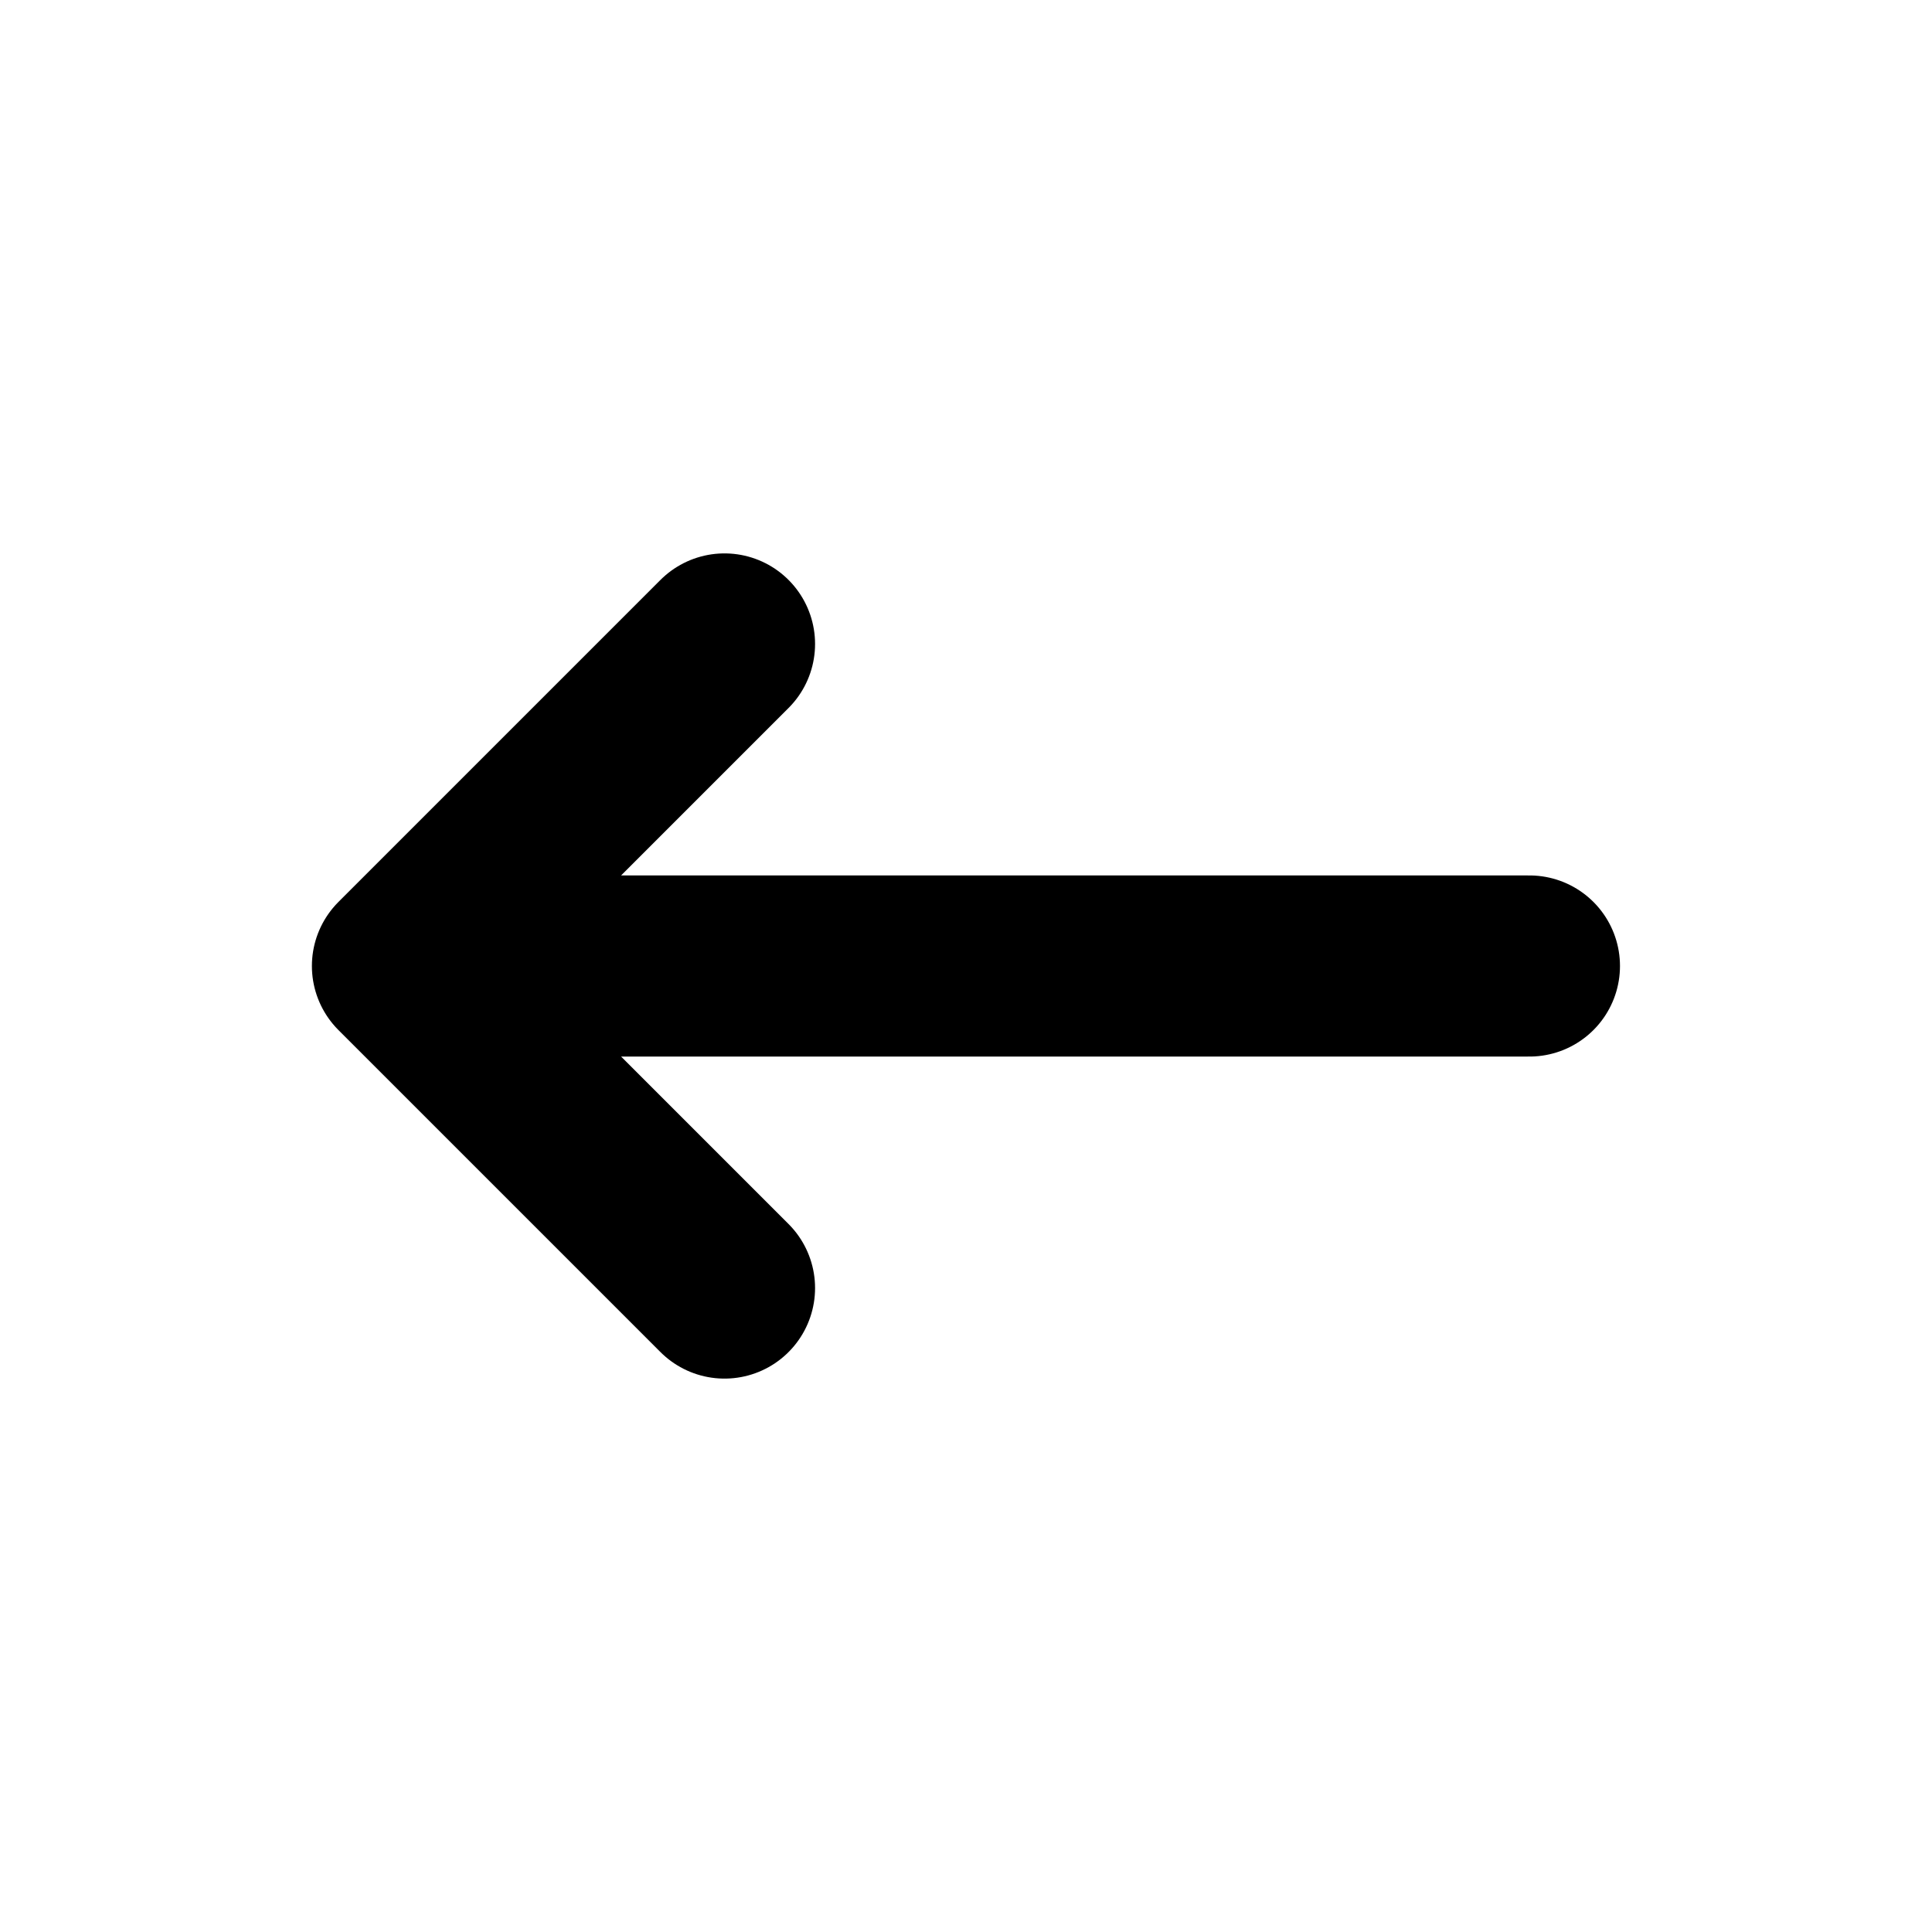 <svg width="16" height="16" viewBox="0 0 16 16" fill="none" xmlns="http://www.w3.org/2000/svg">
<path d="M3.333 8H12.666M3.333 8L6 10.667M3.333 8L6 5.333" stroke="currentColor" stroke-width="1.5" stroke-linecap="round" stroke-linejoin="round"/>
</svg>
